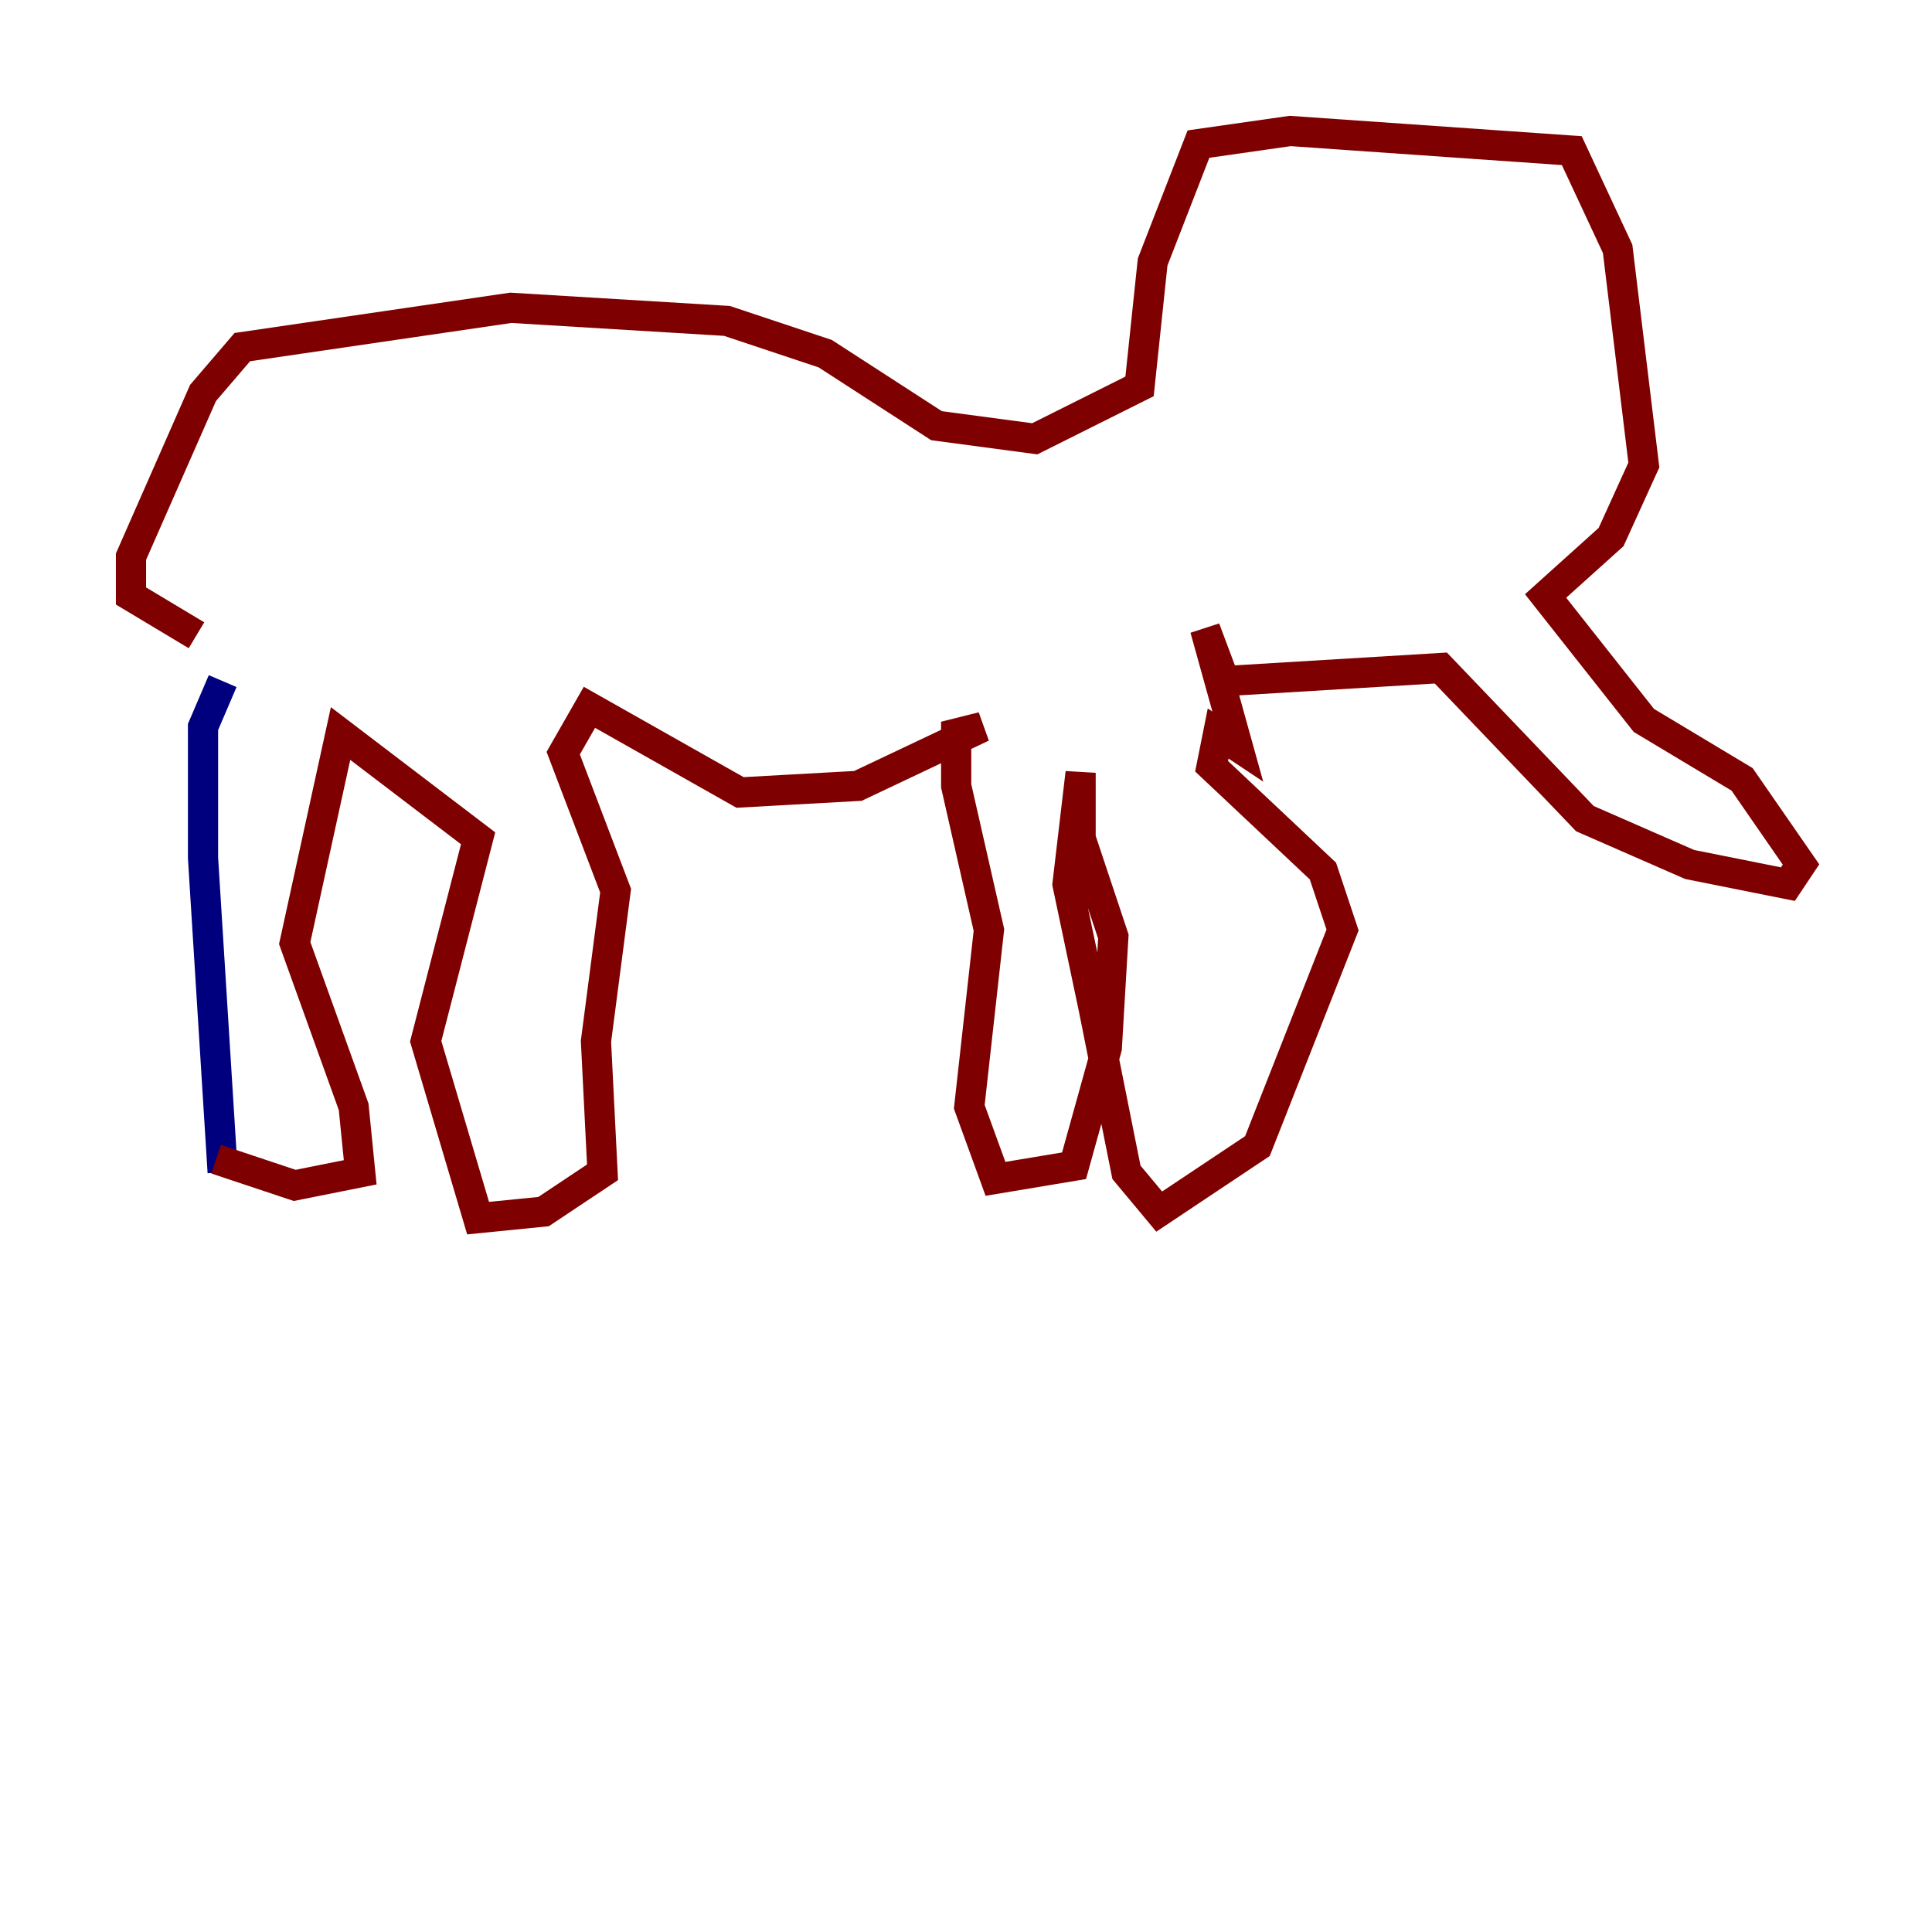 <?xml version="1.0" encoding="utf-8" ?>
<svg baseProfile="tiny" height="128" version="1.2" viewBox="0,0,128,128" width="128" xmlns="http://www.w3.org/2000/svg" xmlns:ev="http://www.w3.org/2001/xml-events" xmlns:xlink="http://www.w3.org/1999/xlink"><defs /><polyline fill="none" points="14.752,45.125 13.451,48.163 13.451,56.841 14.752,77.668" stroke="#00007f" stroke-width="2" /><polyline fill="none" points="14.319,76.8 19.525,78.536 23.864,77.668 23.43,73.329 19.525,62.481 22.563,48.597 31.675,55.539 28.203,68.99 31.675,80.705 36.014,80.271 39.919,77.668 39.485,68.99 40.786,59.01 37.315,49.898 39.051,46.861 49.031,52.502 56.841,52.068 65.085,48.163 63.349,48.597 63.349,52.068 65.519,61.614 64.217,73.329 65.953,78.102 71.159,77.234 73.329,69.424 73.763,62.047 71.593,55.539 71.593,51.2 70.725,58.576 72.461,66.82 74.63,77.668 76.8,80.271 83.308,75.932 88.949,61.614 87.647,57.709 80.271,50.766 80.705,48.597 82.007,49.464 79.837,41.654 81.139,45.125 95.458,44.258 105.003,54.237 111.946,57.275 118.454,58.576 119.322,57.275 115.417,51.634 108.909,47.729 102.4,39.485 106.739,35.58 108.909,30.807 107.173,16.488 104.136,9.98 85.478,8.678 79.403,9.546 76.366,17.356 75.498,25.6 68.556,29.071 62.047,28.203 54.671,23.43 48.163,21.261 33.844,20.393 16.054,22.997 13.451,26.034 8.678,36.881 8.678,39.485 13.017,42.088" stroke="#7f0000" stroke-width="2" /></svg>
